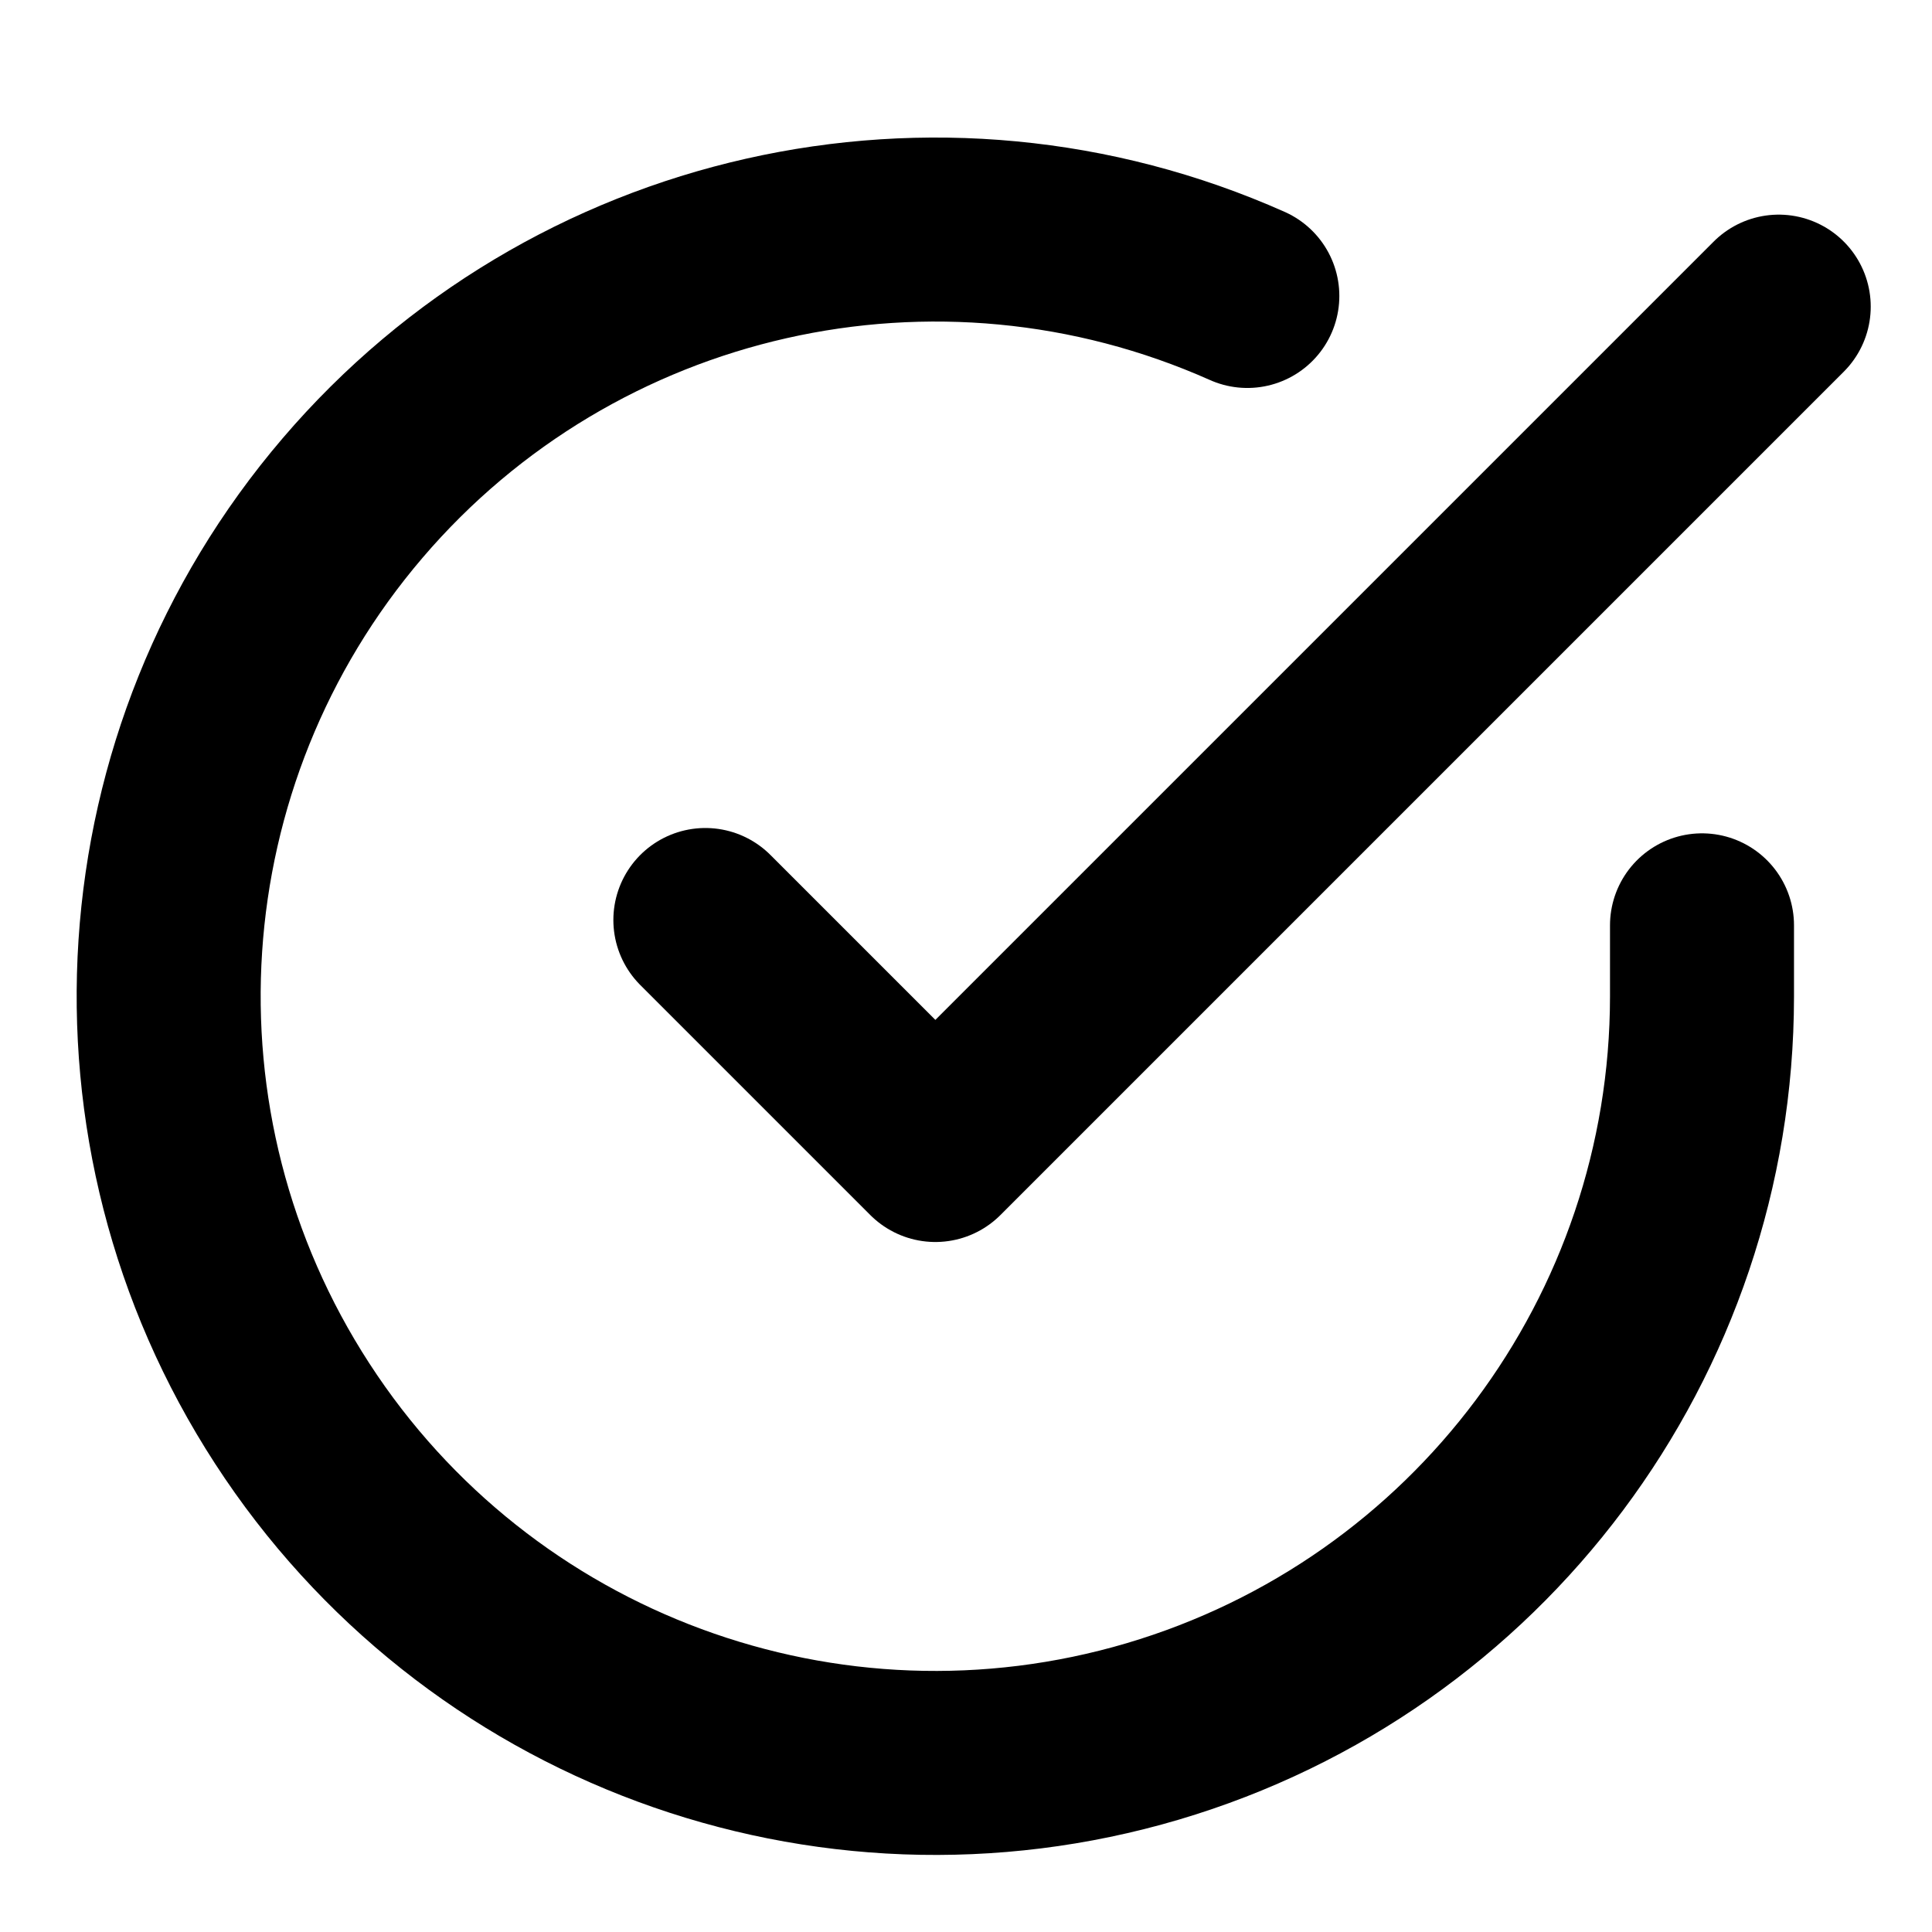 <svg xmlns="http://www.w3.org/2000/svg" width="21" height="21" fill="none" stroke="currentColor" viewBox="0 0 21 21"><path stroke-linecap="round" stroke-linejoin="round" stroke-width="2" d="M18.5 10.058V10.833C18.498 14.524 16.068 17.773 12.529 18.82C8.99 19.866 5.184 18.46 3.176 15.364C1.167 12.268 1.434 8.22 3.832 5.414C6.229 2.609 10.187 1.715 13.558 3.217"/><path stroke-linecap="round" stroke-linejoin="round" stroke-width="2" d="M19.334 3.333L10.167 12.5L7.667 10"/></svg>